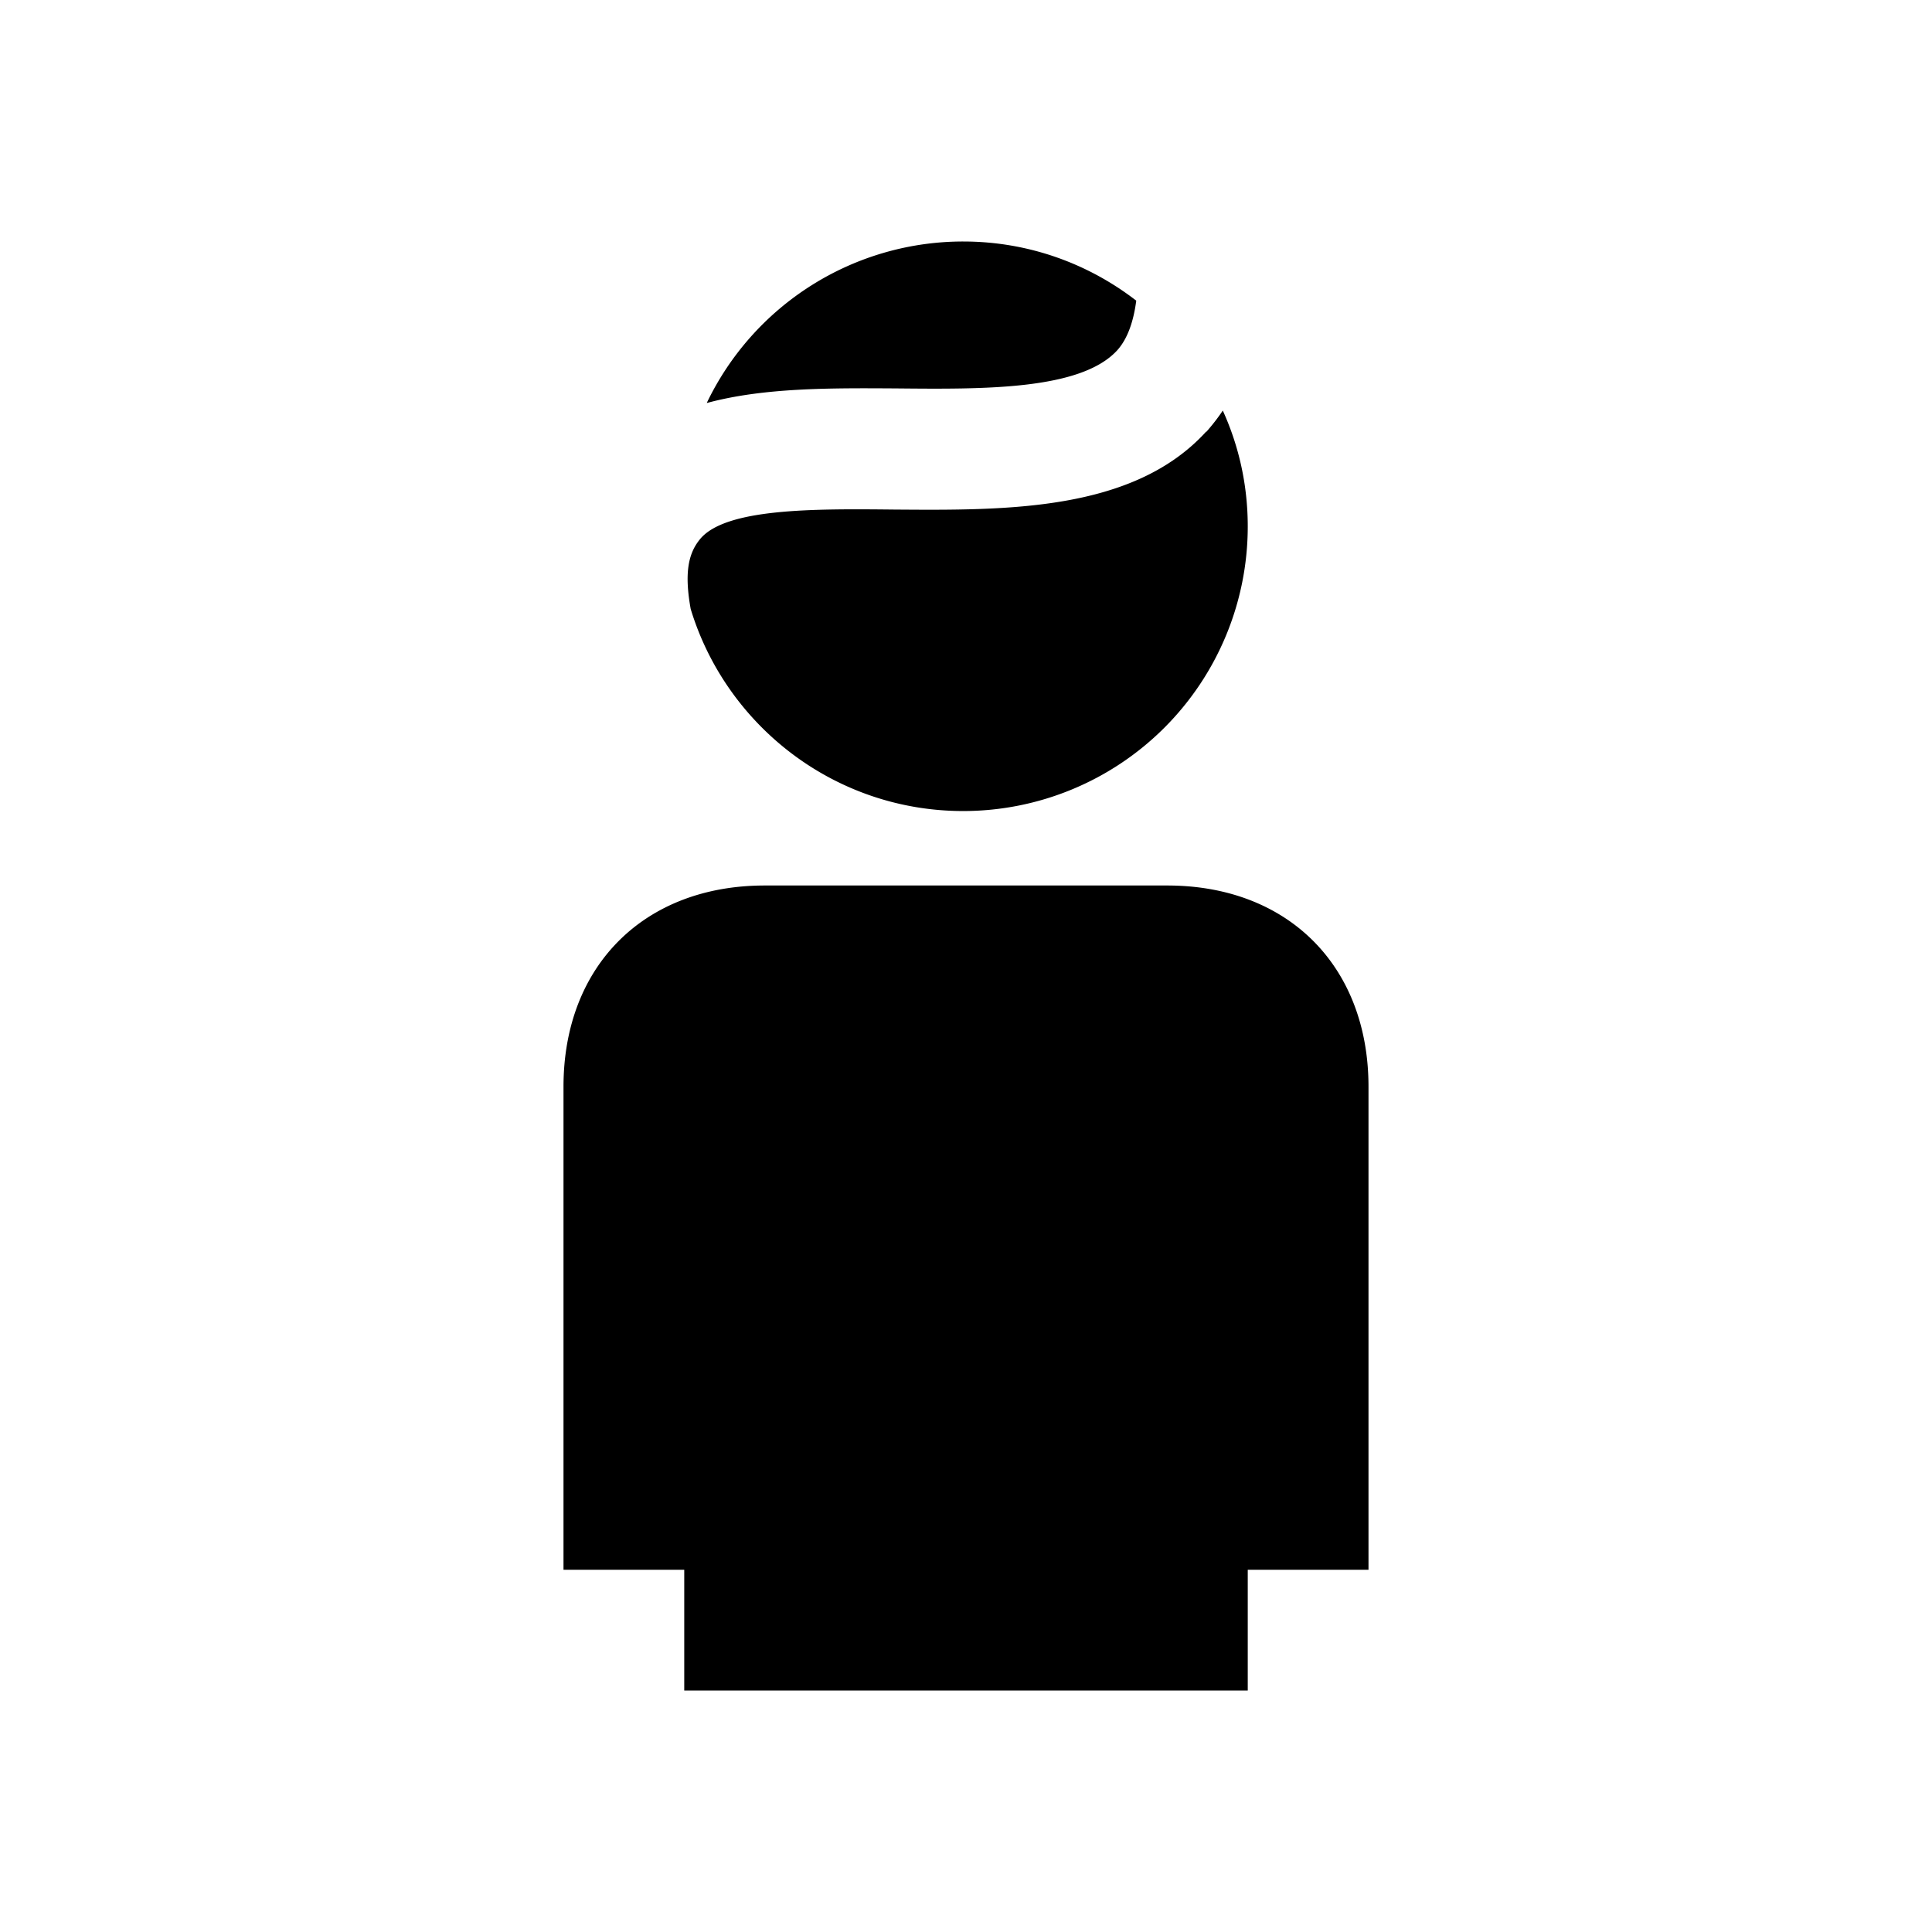 <svg xmlns="http://www.w3.org/2000/svg" viewBox="0 0 48 48"><title>Gebruiker</title><path d="M29 22H19c-3 0-5 2-5 5v12h3v3h14v-3h3V27c0-3-2-5-5-5ZM17.56 10.01A7.064 7.064 0 0 1 23.93 6c1.62 0 3.11.55 4.3 1.47-.07.53-.22.95-.47 1.23-.91 1-3.34.97-5.5.95-1.63-.01-3.28-.02-4.69.36Zm12.41.71c-1.81 1.99-4.97 1.96-7.75 1.94-1.98-.02-4.22-.04-4.84.75-.28.35-.38.83-.22 1.72.88 2.9 3.58 5.02 6.77 5.02A7.07 7.07 0 0 0 31 13.08c0-1.03-.22-2-.62-2.88-.12.18-.26.36-.41.53Z"/></svg>
